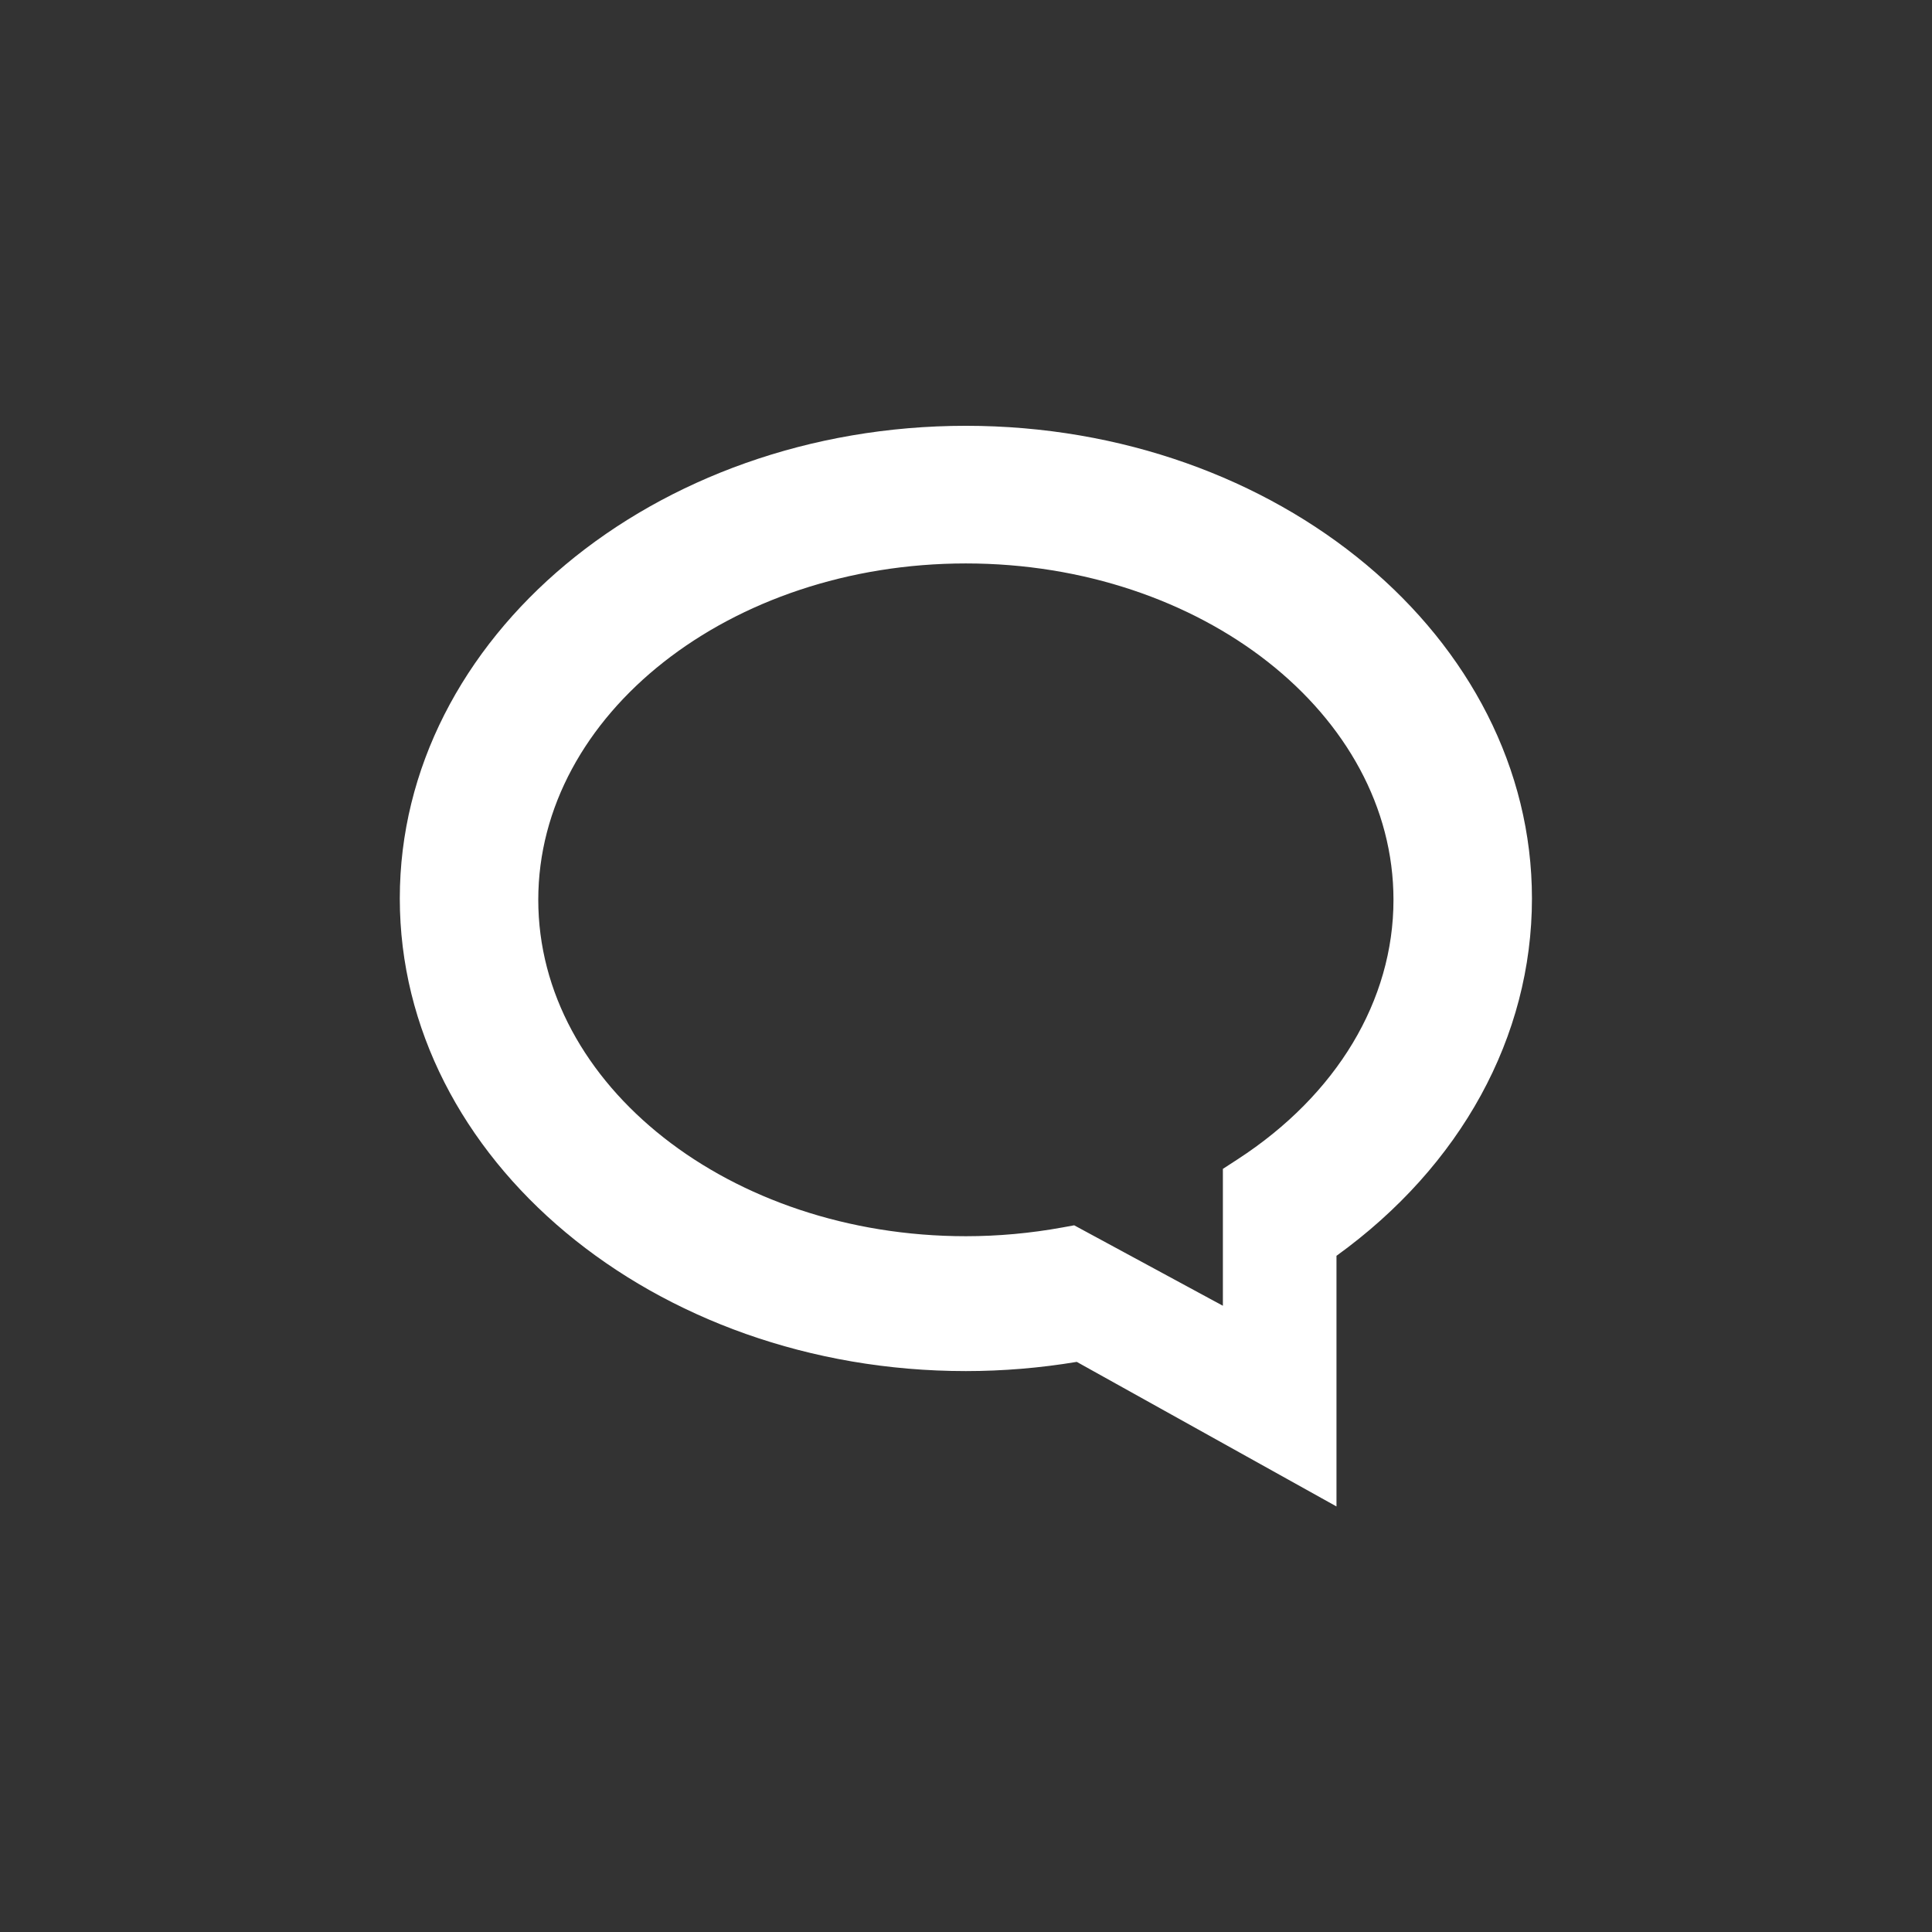 <?xml version="1.0" encoding="UTF-8" standalone="no"?>
<!-- Generator: Adobe Illustrator 16.0.0, SVG Export Plug-In . SVG Version: 6.00 Build 0)  -->

<svg
   version="1.1"
   id="Capa_1"
   x="0px"
   y="0px"
   width="435.244px"
   height="435.244px"
   viewBox="0 0 435.244 435.244"
   style="enable-background:new 0 0 435.244 435.244;"
   xml:space="preserve"
   sodipodi:docname="feedback.svg"
   inkscape:version="1.1.1 (3bf5ae0d25, 2021-09-20)"
   xmlns:inkscape="http://www.inkscape.org/namespaces/inkscape"
   xmlns:sodipodi="http://sodipodi.sourceforge.net/DTD/sodipodi-0.dtd"
   xmlns="http://www.w3.org/2000/svg"
   xmlns:svg="http://www.w3.org/2000/svg"><rect x="0" y="0" width="435.244" height="435.244" fill="#333333" stroke="none"/><defs
   id="defs41" /><sodipodi:namedview
   id="namedview39"
   pagecolor="#505050"
   bordercolor="#ffffff"
   borderopacity="1"
   inkscape:pageshadow="0"
   inkscape:pageopacity="0"
   inkscape:pagecheckerboard="1"
   showgrid="false"
   inkscape:zoom="2.0057715"
   inkscape:cx="217.37272"
   inkscape:cy="217.622"
   inkscape:window-width="2560"
   inkscape:window-height="1377"
   inkscape:window-x="1072"
   inkscape:window-y="344"
   inkscape:window-maximized="1"
   inkscape:current-layer="g4" />
<g
   id="g6"
   transform="matrix(-0.586,0,0,0.586,345.12,90.124)"
   style="fill:#ffffff;fill-opacity:1">
	<g
   id="g4"
   style="fill:#ffffff;fill-opacity:1">
		<path
   style="fill:#ffffff;fill-opacity:1"
   d="M 75.146,425.343 V 328.989 C 27.281,294.43 0,244.745 0,191.603 0,91.414 97.624,9.901 217.622,9.901 c 119.998,0 217.622,81.513 217.622,181.701 0,100.186 -97.624,181.701 -217.622,181.701 -14.218,0 -28.533,-1.189 -42.631,-3.539 z M 217.622,39.177 c -103.854,0 -188.346,68.379 -188.346,152.425 0,45.561 25.014,88.418 68.636,117.568 l 6.504,4.346 v 62.022 l 65.497,-36.452 5.2,0.973 c 14.021,2.63 28.321,3.968 42.508,3.968 103.856,0 188.346,-68.376 188.346,-152.425 C 405.968,107.556 321.479,39.177 217.622,39.177 Z"
   id="path2" />
	<path
   style="fill:#ffffff;fill-opacity:1;stroke-width:0.861"
   d="M 93.27,390.443 V 308.694 C 51.494,279.374 27.684,237.22 27.684,192.133 c 0,-85.002 85.205,-154.16 189.938,-154.16 104.733,0 189.938,69.157 189.938,154.159 0,85 -85.205,154.159 -189.938,154.159 -12.409,0 -24.903,-1.009 -37.208,-3.003 z M 217.622,62.812 c -90.643,0 -164.387,58.014 -164.387,129.321 0,38.655 21.832,75.016 59.905,99.747 l 5.677,3.687 v 52.621 l 57.165,-30.927 4.539,0.826 c 12.237,2.231 24.718,3.367 37.101,3.367 90.645,0 164.387,-58.012 164.387,-129.321 C 382.009,120.826 308.267,62.812 217.622,62.812 Z"
   id="path1396" /></g>
</g>
<g
   id="g8">
</g>
<g
   id="g10">
</g>
<g
   id="g12">
</g>
<g
   id="g14">
</g>
<g
   id="g16">
</g>
<g
   id="g18">
</g>
<g
   id="g20">
</g>
<g
   id="g22">
</g>
<g
   id="g24">
</g>
<g
   id="g26">
</g>
<g
   id="g28">
</g>
<g
   id="g30">
</g>
<g
   id="g32">
</g>
<g
   id="g34">
</g>
<g
   id="g36">
</g>
</svg>
